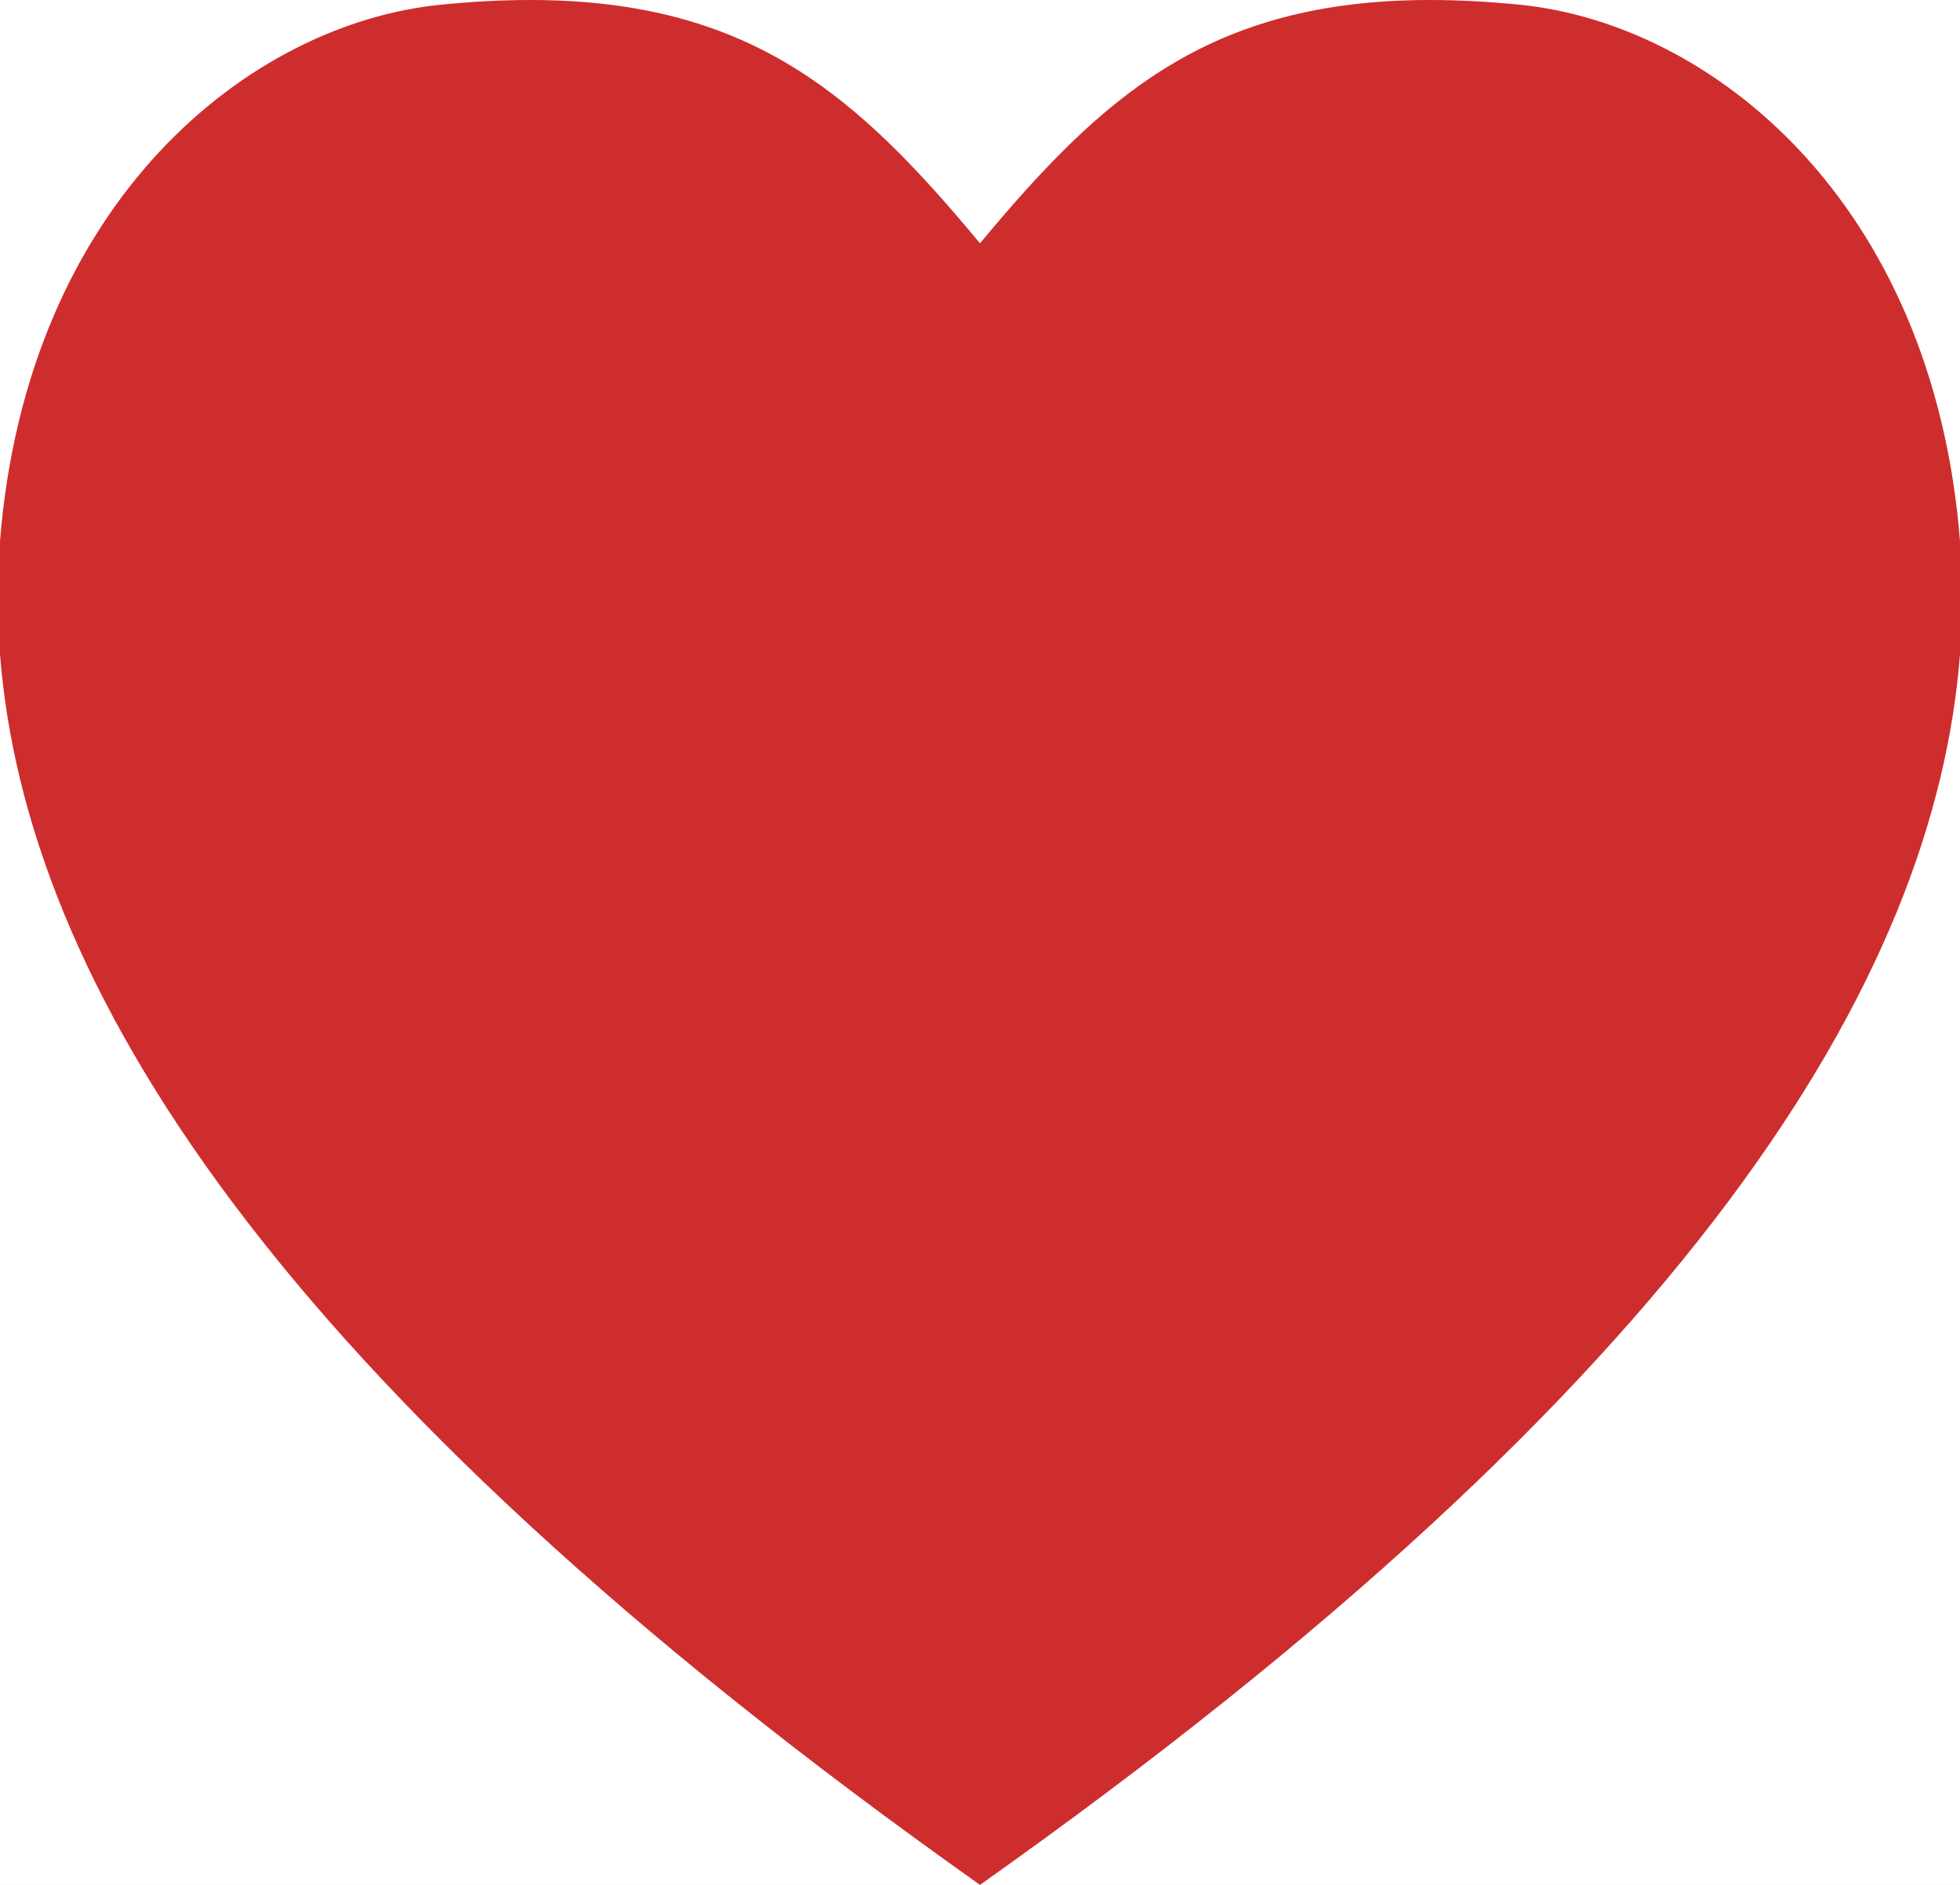 <svg width="52" height="50" viewBox="0 0 52 50" fill="none" xmlns="http://www.w3.org/2000/svg">
<rect width="52" height="50" fill="#E5E5E5"/>
<rect width="1920" height="3105" transform="translate(-483 -1503)" fill="white"/>
<path d="M52 14.351V17.353C51.334 25.988 44.874 36.641 26 50C7.126 36.641 0.674 25.988 0 17.353V14.351C0.723 5.33 6.614 0.623 11.708 0.123C12.545 0.041 13.325 0 14.056 0C19.947 0 22.766 2.567 26 6.454C29.234 2.567 32.061 0 37.944 0C38.675 0 39.463 0.041 40.3 0.123C45.394 0.623 51.285 5.33 52 14.351Z" fill="#CE2D2E"/>
</svg>
